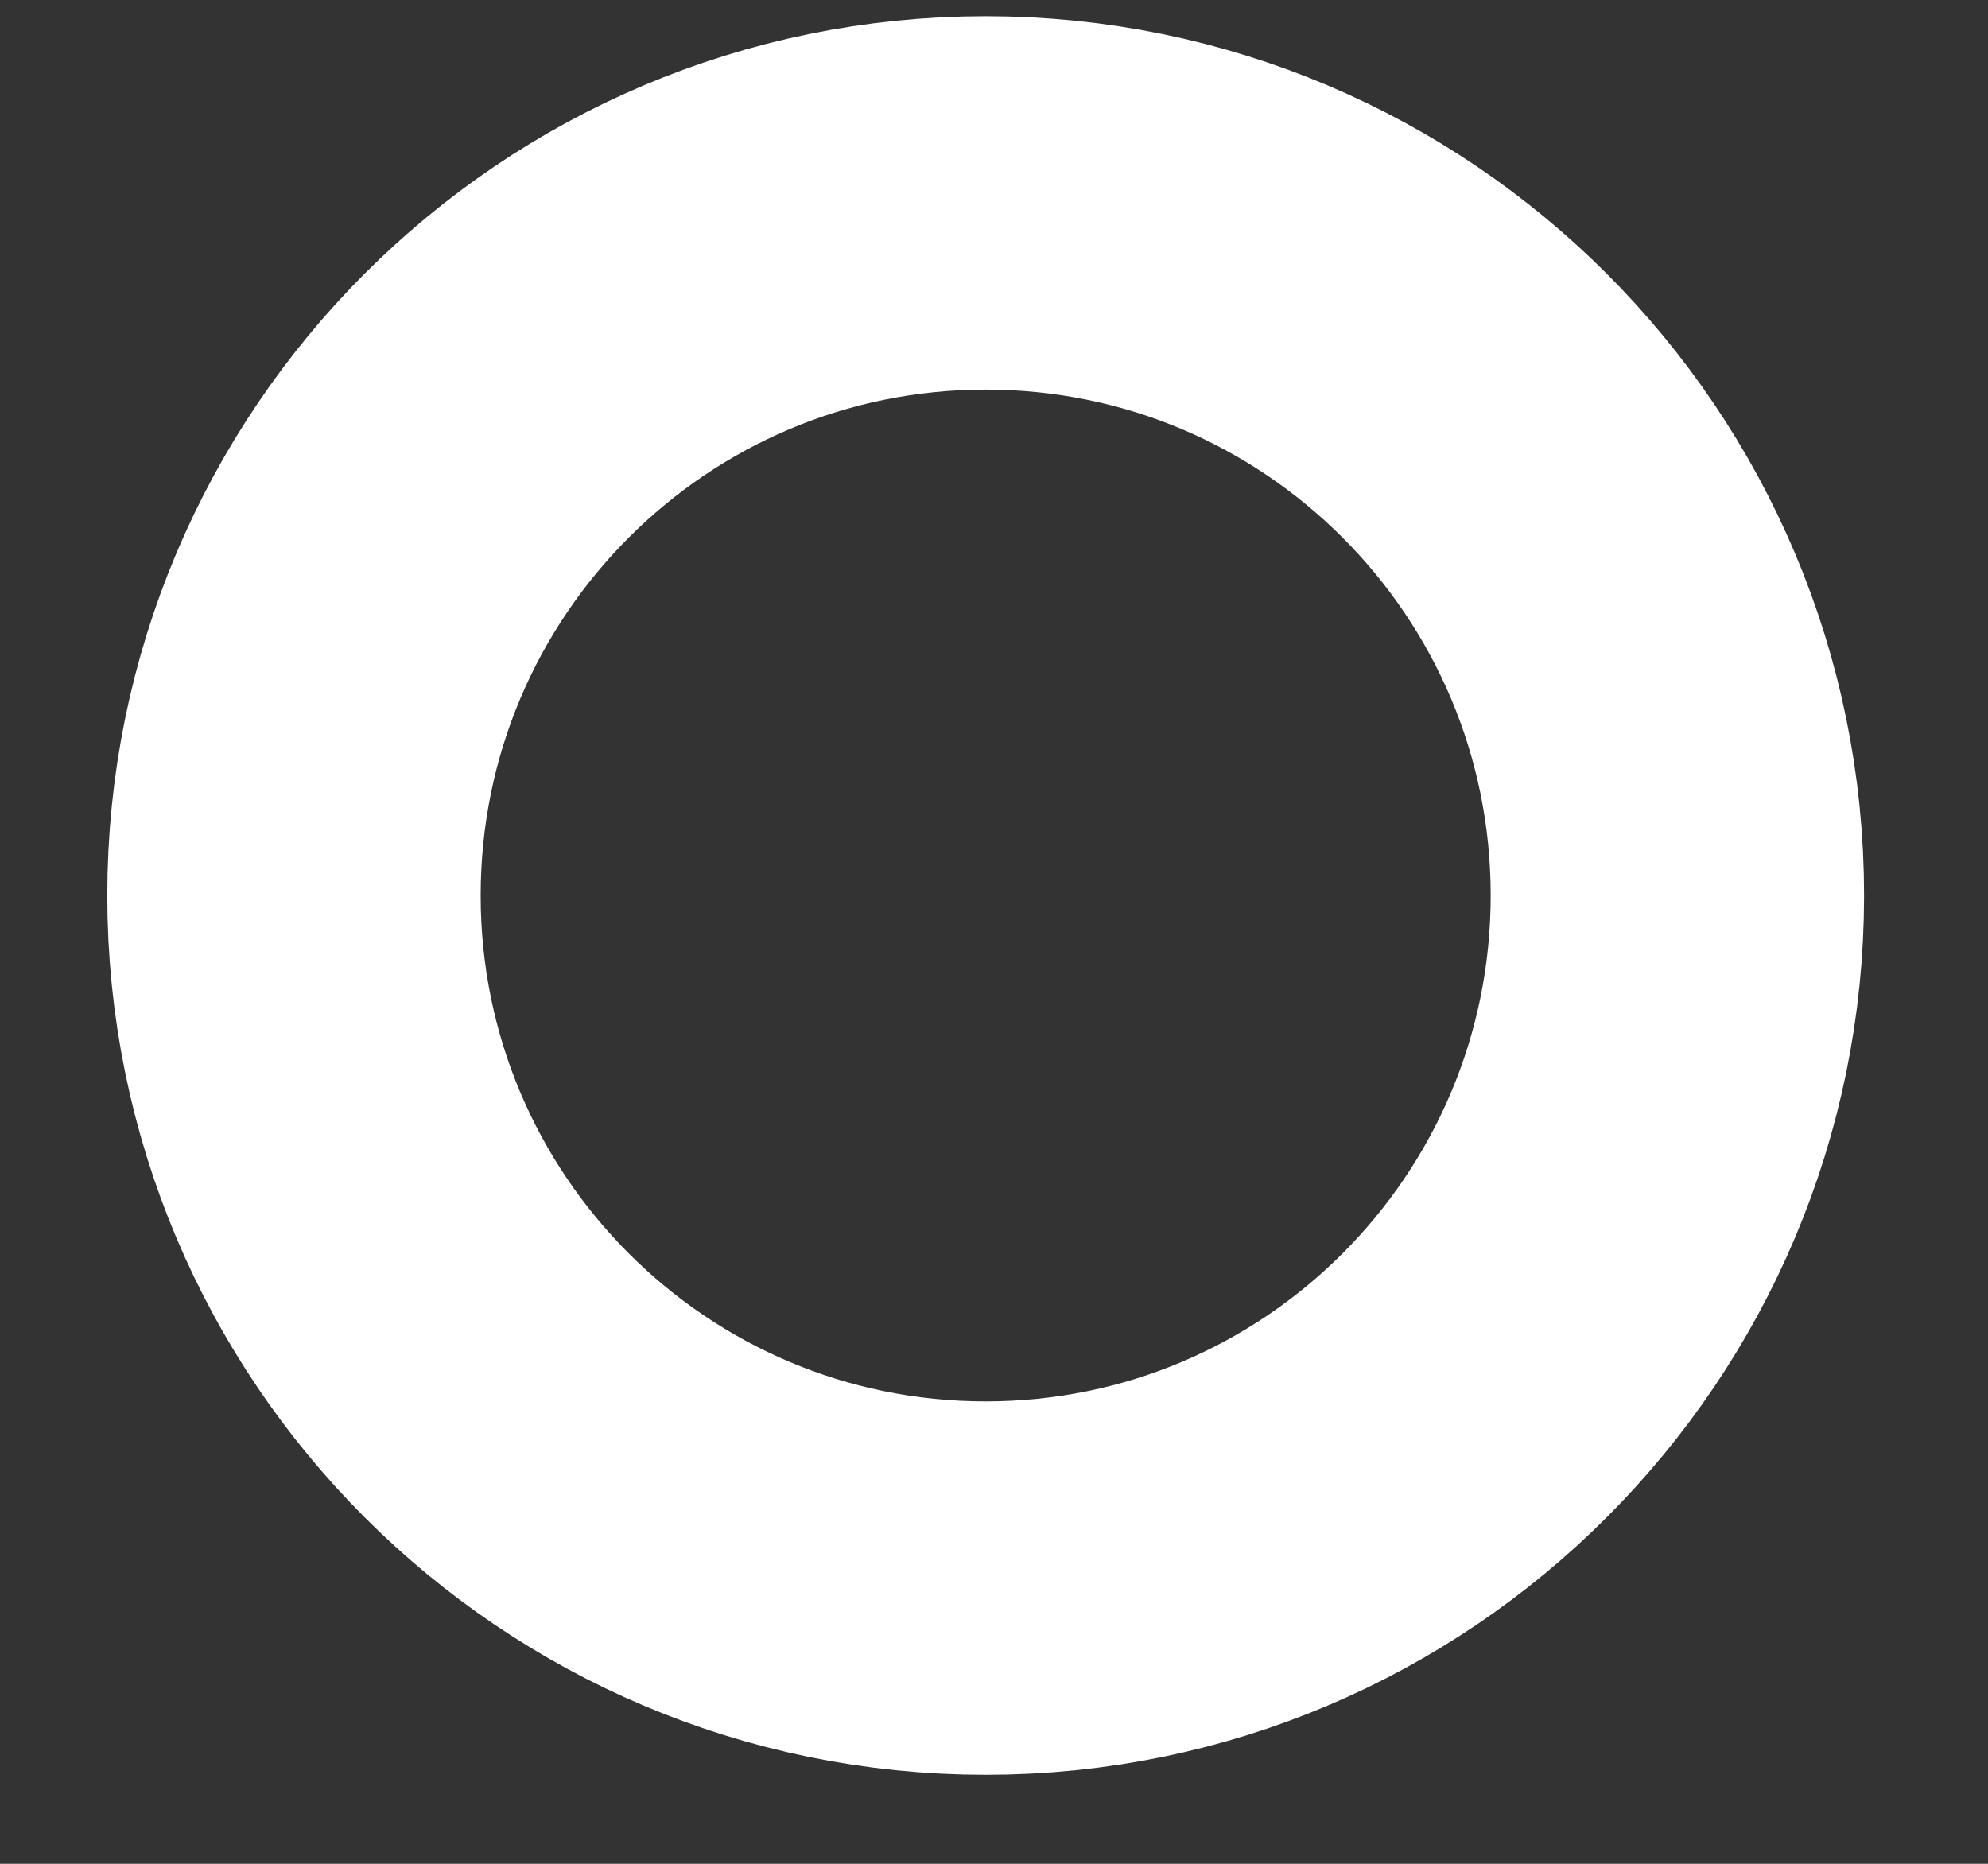 <svg width="16" height="15" viewBox="0 0 16 15" fill="none" xmlns="http://www.w3.org/2000/svg">
<rect x="0" y="0" width="16" height="15" fill="#333333" stroke="none"/>
<path d="M7.933 12.781C11.008 12.781 13.5 10.285 13.5 7.207C13.5 4.129 11.008 1.633 7.933 1.633C4.858 1.633 2.366 4.129 2.366 7.207C2.366 10.285 4.858 12.781 7.933 12.781Z" stroke="white" stroke-width="3.005"/>
</svg>
